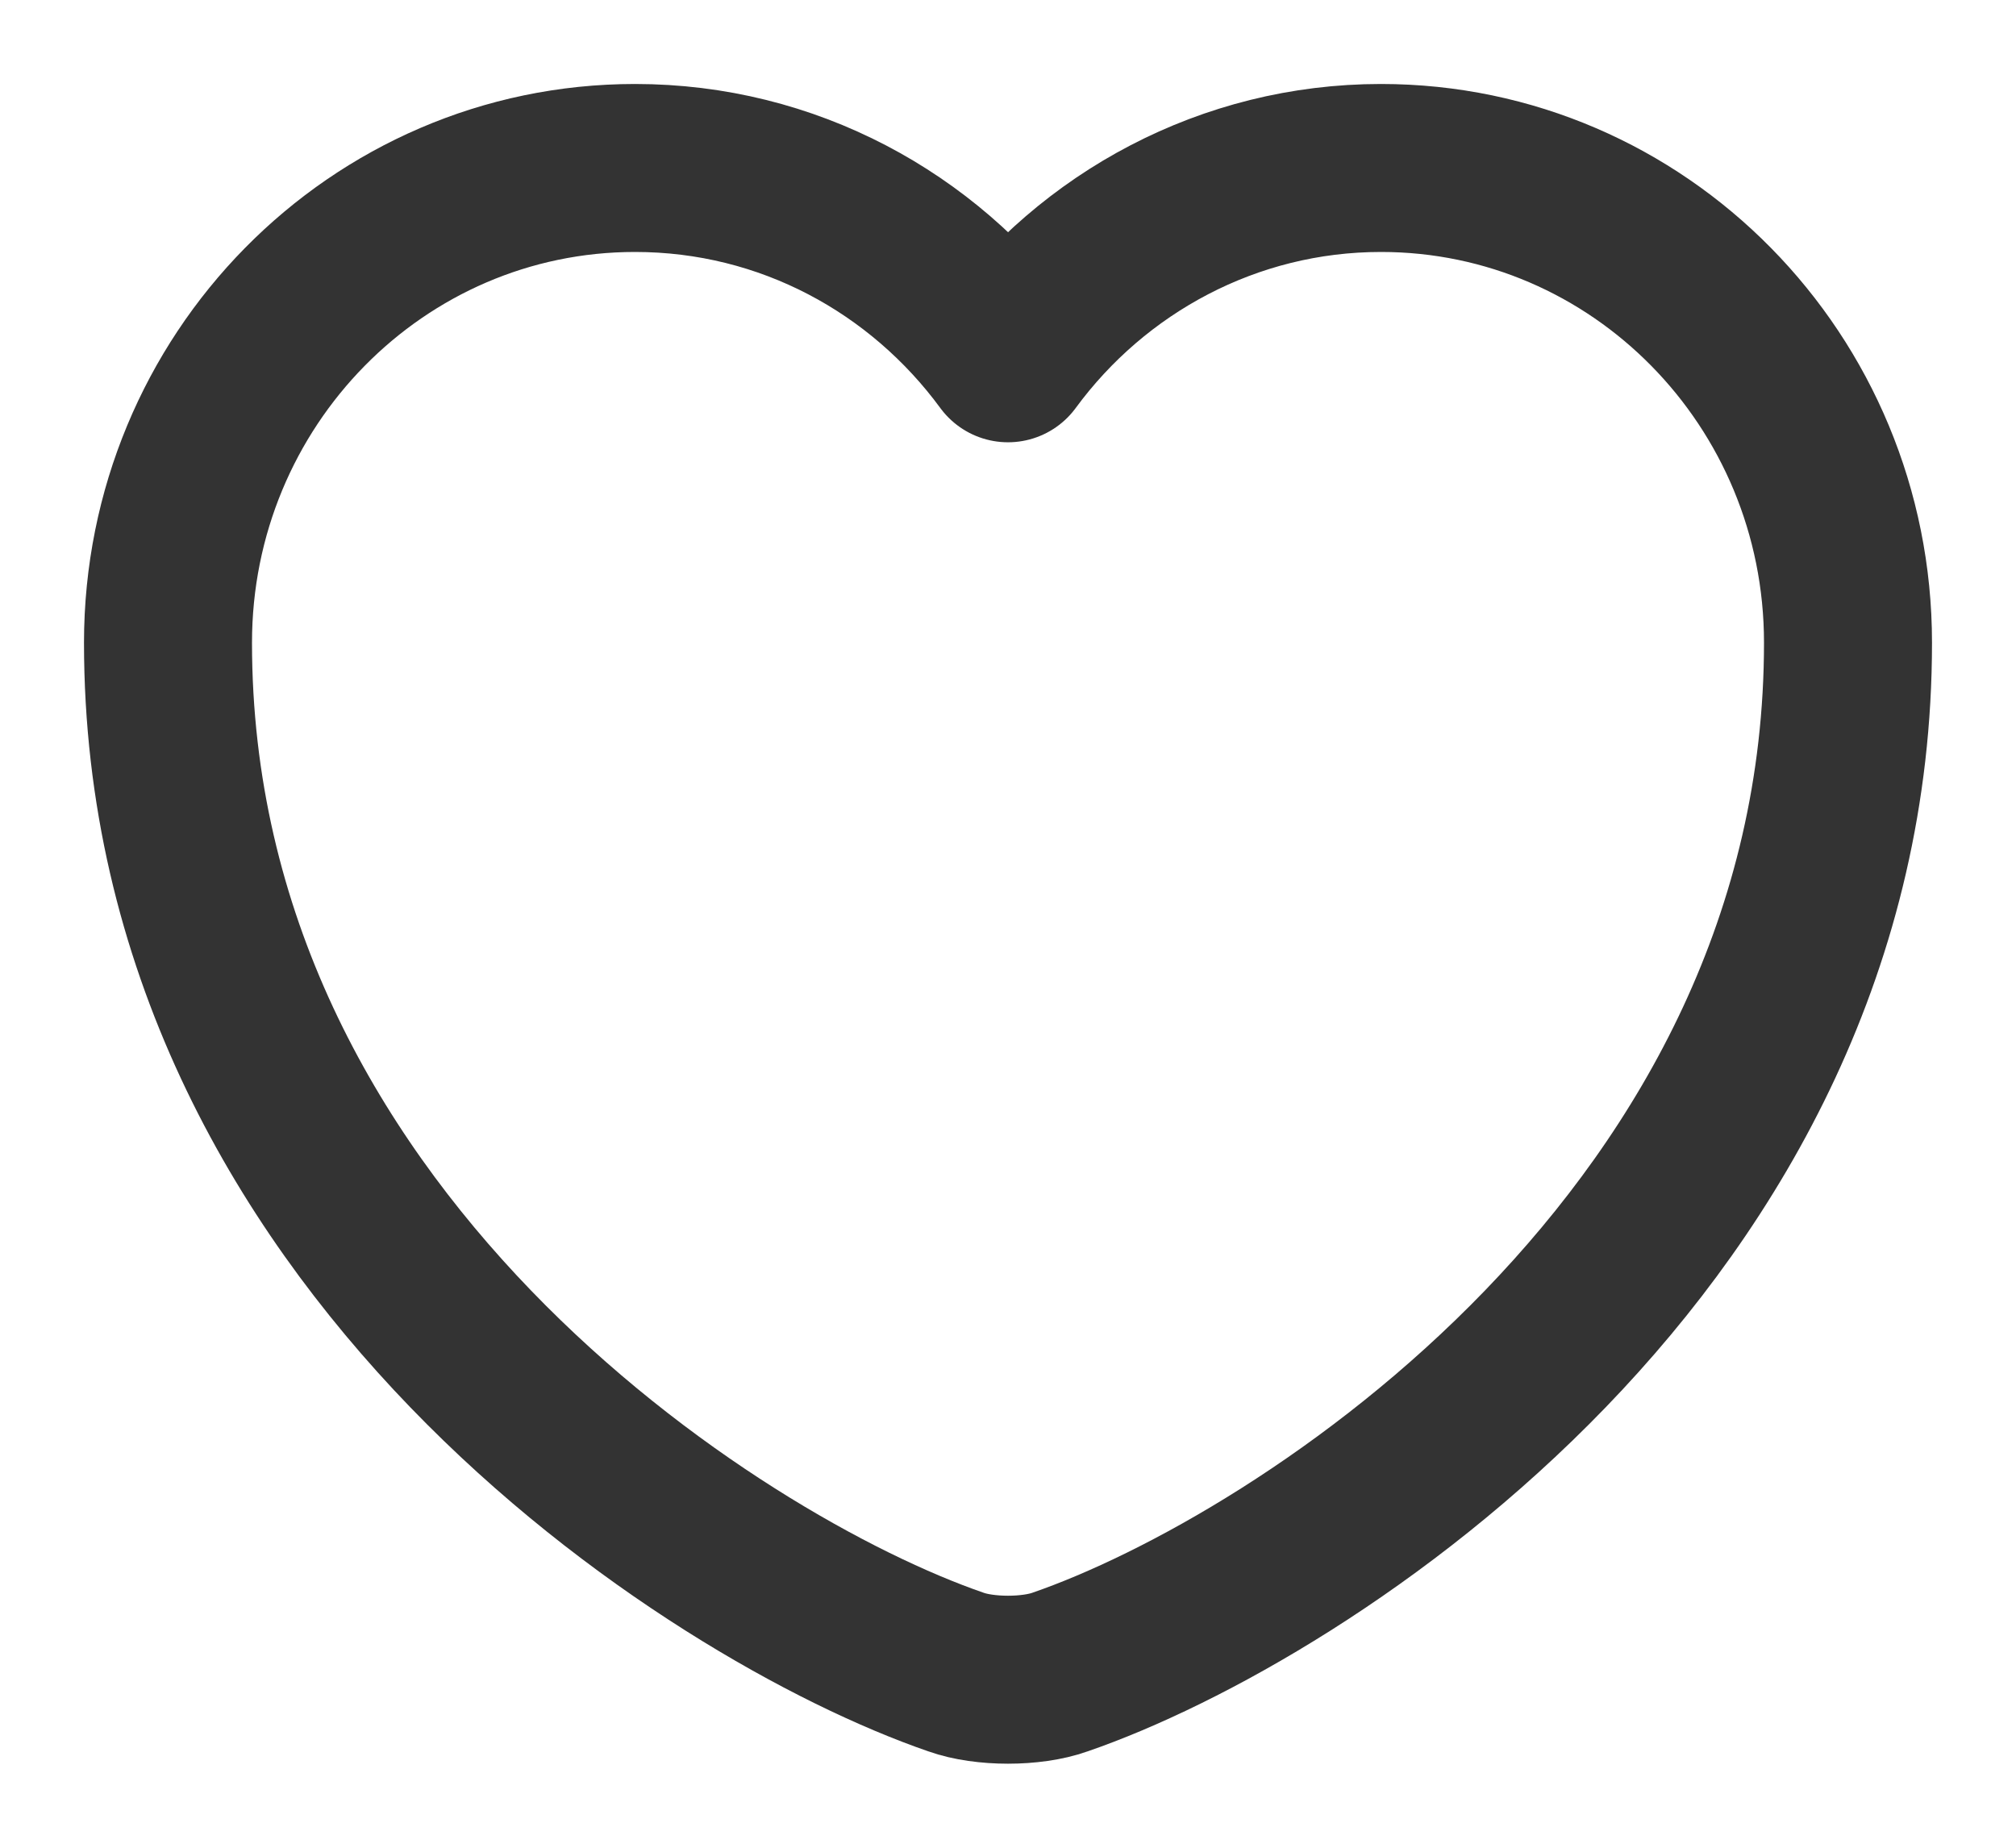 <svg width="12" height="11" viewBox="0 0 12 11" fill="none" xmlns="http://www.w3.org/2000/svg">
<path d="M6.31 9.954C6.14 10.015 5.86 10.015 5.69 9.954C4.24 9.454 1 7.366 1 3.826C1 2.264 2.245 1 3.78 1C4.69 1 5.495 1.445 6 2.133C6.505 1.445 7.315 1 8.22 1C9.755 1 11 2.264 11 3.826C11 7.366 7.76 9.454 6.31 9.954Z" stroke="#333333" stroke-linecap="round" stroke-linejoin="round"/>
</svg>
